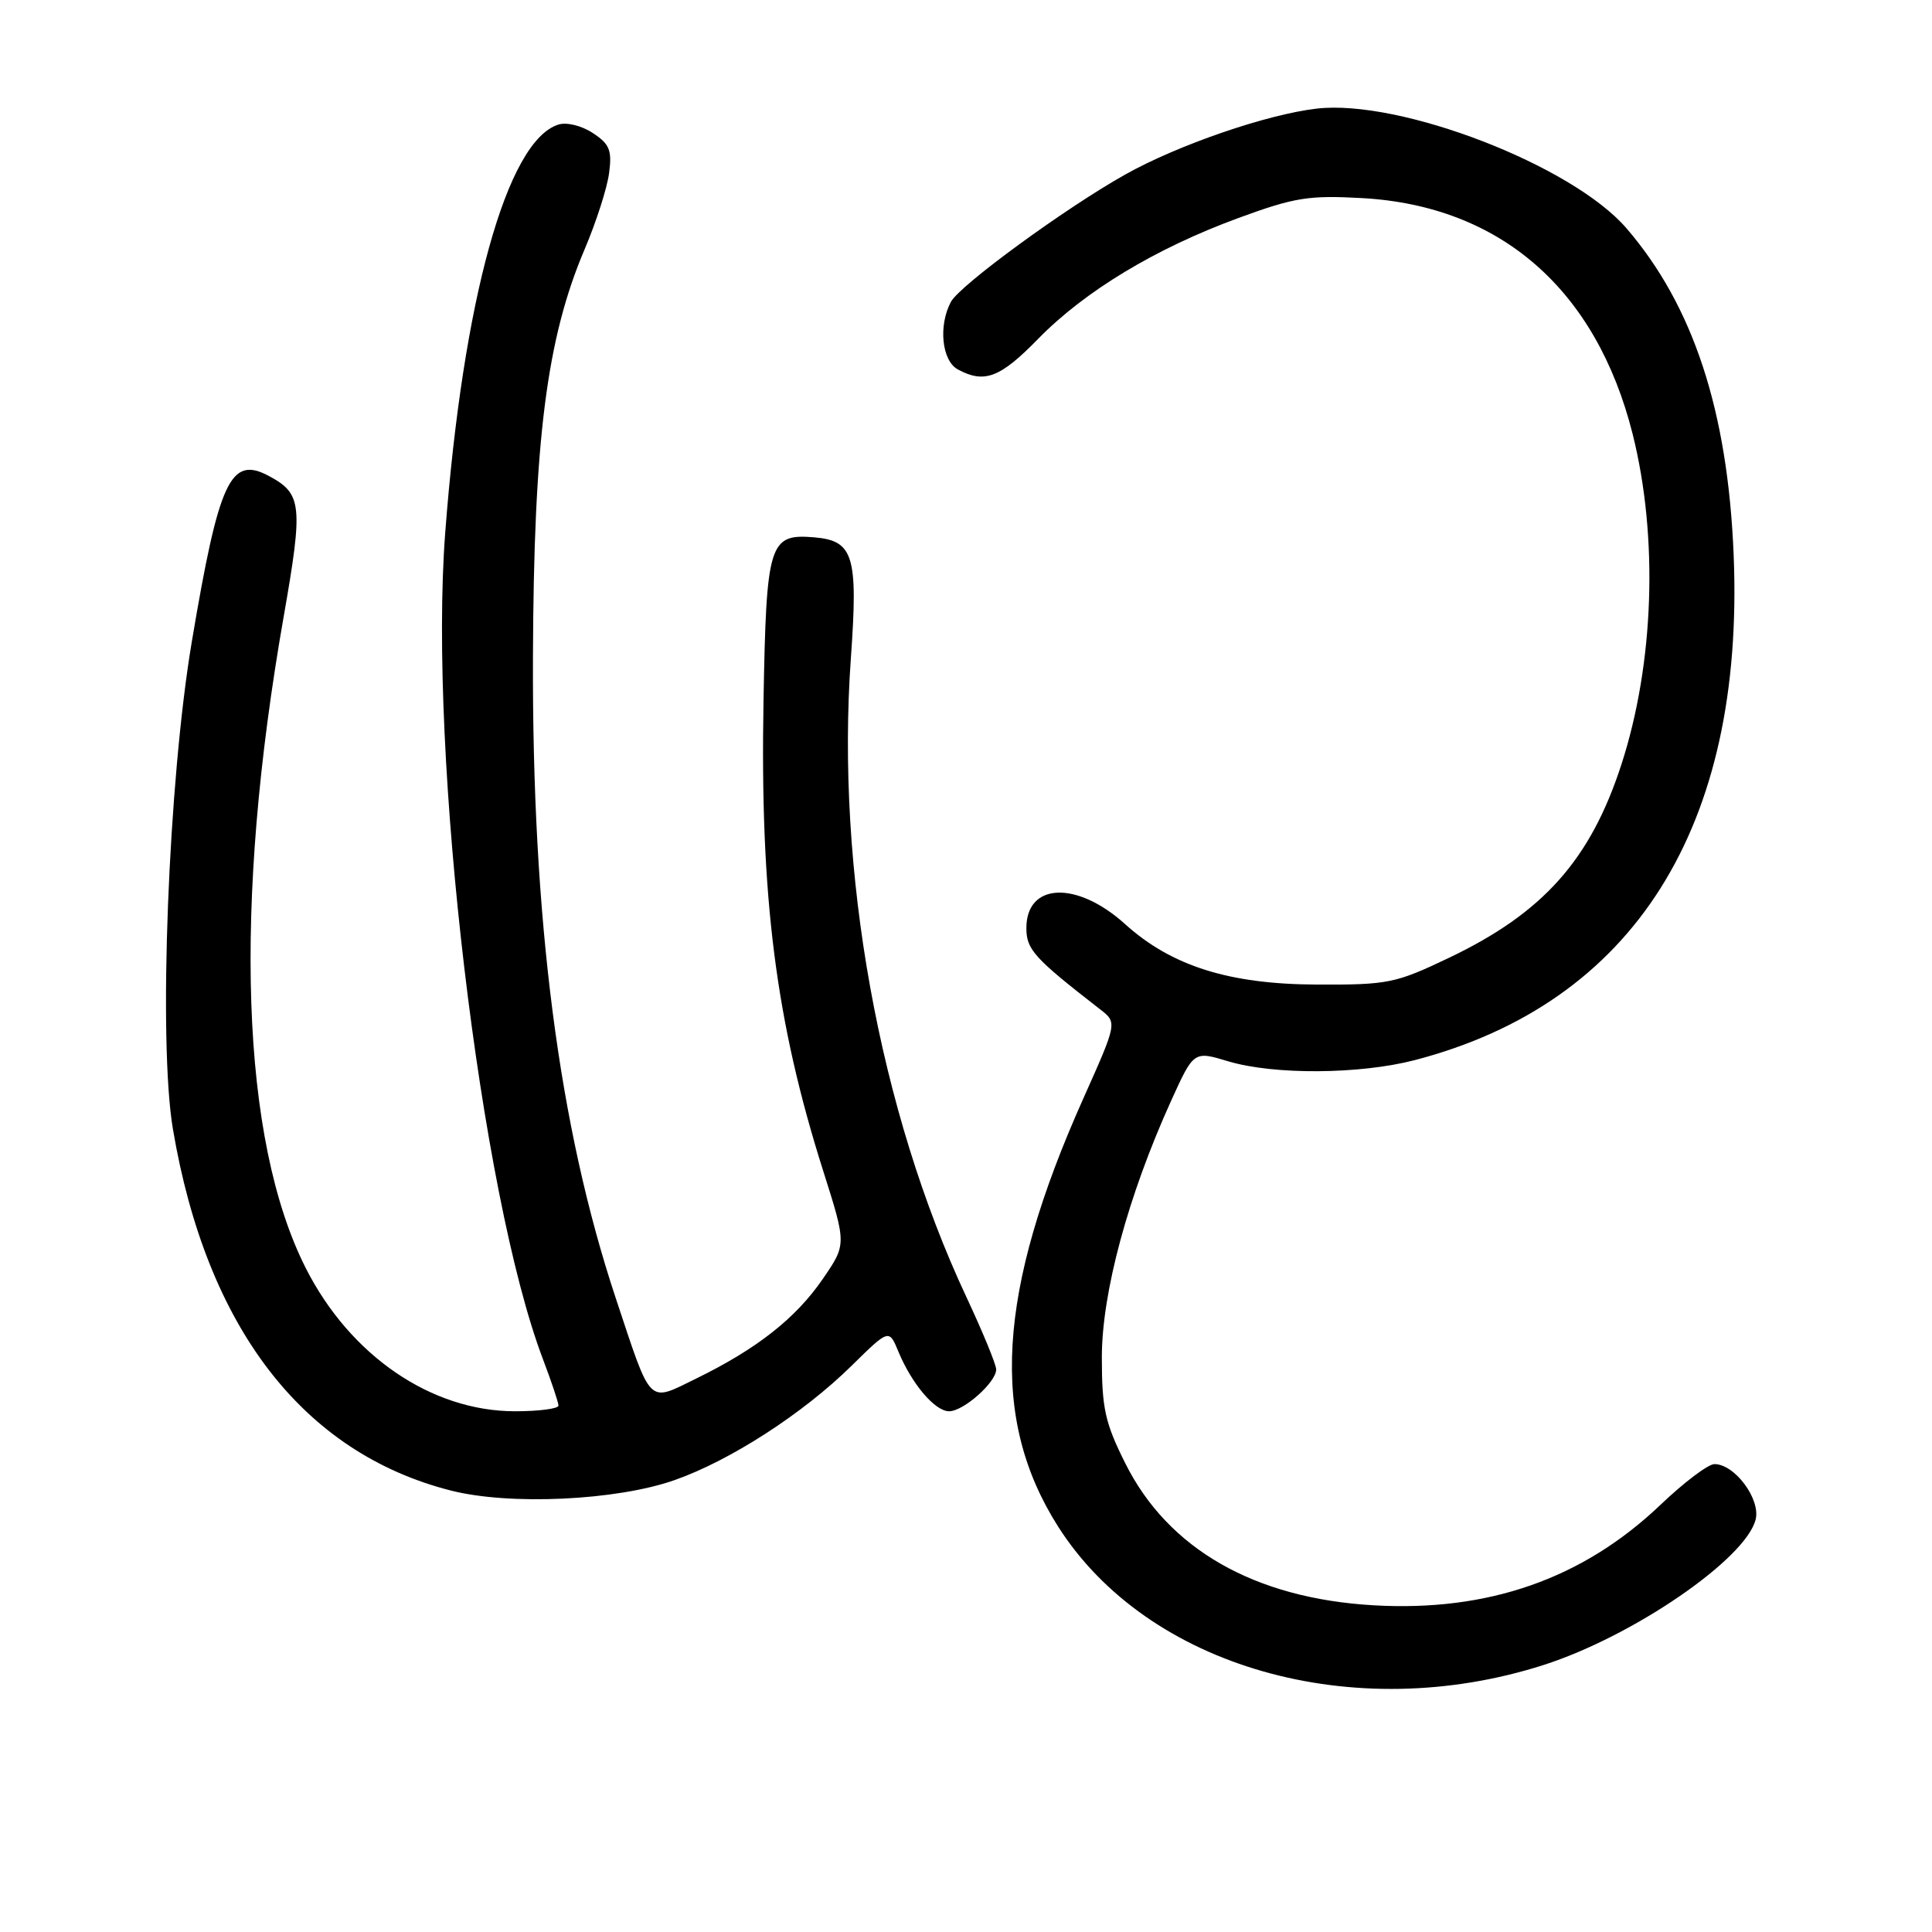 <?xml version="1.0" encoding="UTF-8" standalone="no"?>
<!DOCTYPE svg PUBLIC "-//W3C//DTD SVG 1.1//EN" "http://www.w3.org/Graphics/SVG/1.1/DTD/svg11.dtd" >
<svg xmlns="http://www.w3.org/2000/svg" xmlns:xlink="http://www.w3.org/1999/xlink" version="1.1" viewBox="0 0 256 256">
 <g >
 <path fill="currentColor"
d=" M 204.50 220.63 C 216.36 216.84 231.31 206.59 232.63 201.35 C 233.31 198.64 229.86 194.00 227.17 194.00 C 226.35 194.00 223.14 196.42 220.04 199.38 C 209.74 209.20 197.21 213.59 182.00 212.71 C 166.23 211.80 154.78 205.26 149.11 193.90 C 146.42 188.53 146.00 186.61 146.00 179.85 C 146.00 171.30 149.47 158.45 155.17 145.88 C 158.18 139.25 158.18 139.25 162.75 140.63 C 168.79 142.44 180.16 142.37 187.47 140.47 C 216.47 132.91 231.18 109.63 229.72 73.58 C 228.95 54.47 224.37 40.51 215.49 30.22 C 208.30 21.90 185.56 13.12 174.48 14.39 C 167.88 15.15 156.07 19.21 149.09 23.13 C 141.16 27.58 127.18 37.79 126.00 40.00 C 124.31 43.16 124.80 47.82 126.93 48.96 C 130.45 50.85 132.52 50.06 137.54 44.92 C 143.73 38.58 153.11 32.92 164.06 28.90 C 171.55 26.15 173.40 25.86 180.50 26.25 C 198.83 27.28 211.51 38.35 216.33 57.50 C 219.76 71.16 219.19 87.92 214.84 101.31 C 210.75 113.92 204.47 120.96 192.05 126.89 C 184.91 130.30 183.96 130.50 174.50 130.46 C 162.89 130.42 155.23 128.01 149.08 122.45 C 142.68 116.67 136.00 116.94 136.00 122.98 C 136.00 125.82 137.03 126.96 145.77 133.74 C 148.04 135.50 148.04 135.50 143.57 145.50 C 132.10 171.13 131.10 187.94 140.20 202.27 C 152.04 220.90 179.29 228.69 204.50 220.63 Z  M 89.39 196.12 C 96.77 193.53 106.41 187.30 112.85 180.96 C 117.80 176.09 117.80 176.09 119.04 179.09 C 120.82 183.39 123.89 187.00 125.76 187.00 C 127.67 187.00 132.00 183.16 132.00 181.46 C 132.00 180.81 130.22 176.49 128.05 171.86 C 116.48 147.16 110.73 115.31 112.75 87.13 C 113.71 73.64 113.10 71.64 107.89 71.20 C 101.91 70.70 101.54 71.89 101.17 92.85 C 100.70 118.94 102.79 135.33 109.09 155.19 C 112.17 164.89 112.17 164.89 109.00 169.50 C 105.43 174.69 100.28 178.74 92.26 182.66 C 85.77 185.83 86.39 186.45 81.59 172.01 C 74.03 149.24 70.49 121.83 70.62 87.00 C 70.72 58.30 72.43 44.85 77.48 33.00 C 79.00 29.42 80.46 24.89 80.71 22.92 C 81.11 19.90 80.77 19.08 78.54 17.62 C 77.05 16.64 75.07 16.16 73.98 16.51 C 67.16 18.67 61.34 39.69 58.99 70.64 C 56.76 100.05 63.65 158.26 71.94 180.09 C 73.07 183.07 74.00 185.84 74.00 186.25 C 74.00 186.66 71.41 187.00 68.25 187.00 C 57.16 187.00 46.40 179.64 40.52 168.04 C 31.91 151.04 30.85 120.09 37.59 81.70 C 40.18 66.90 40.03 65.42 35.61 63.06 C 30.54 60.35 29.01 63.66 25.42 85.00 C 22.29 103.58 20.96 138.05 22.91 149.60 C 27.36 175.92 40.13 192.52 59.76 197.51 C 67.55 199.49 81.70 198.83 89.39 196.12 Z "/>
</g>
</svg>